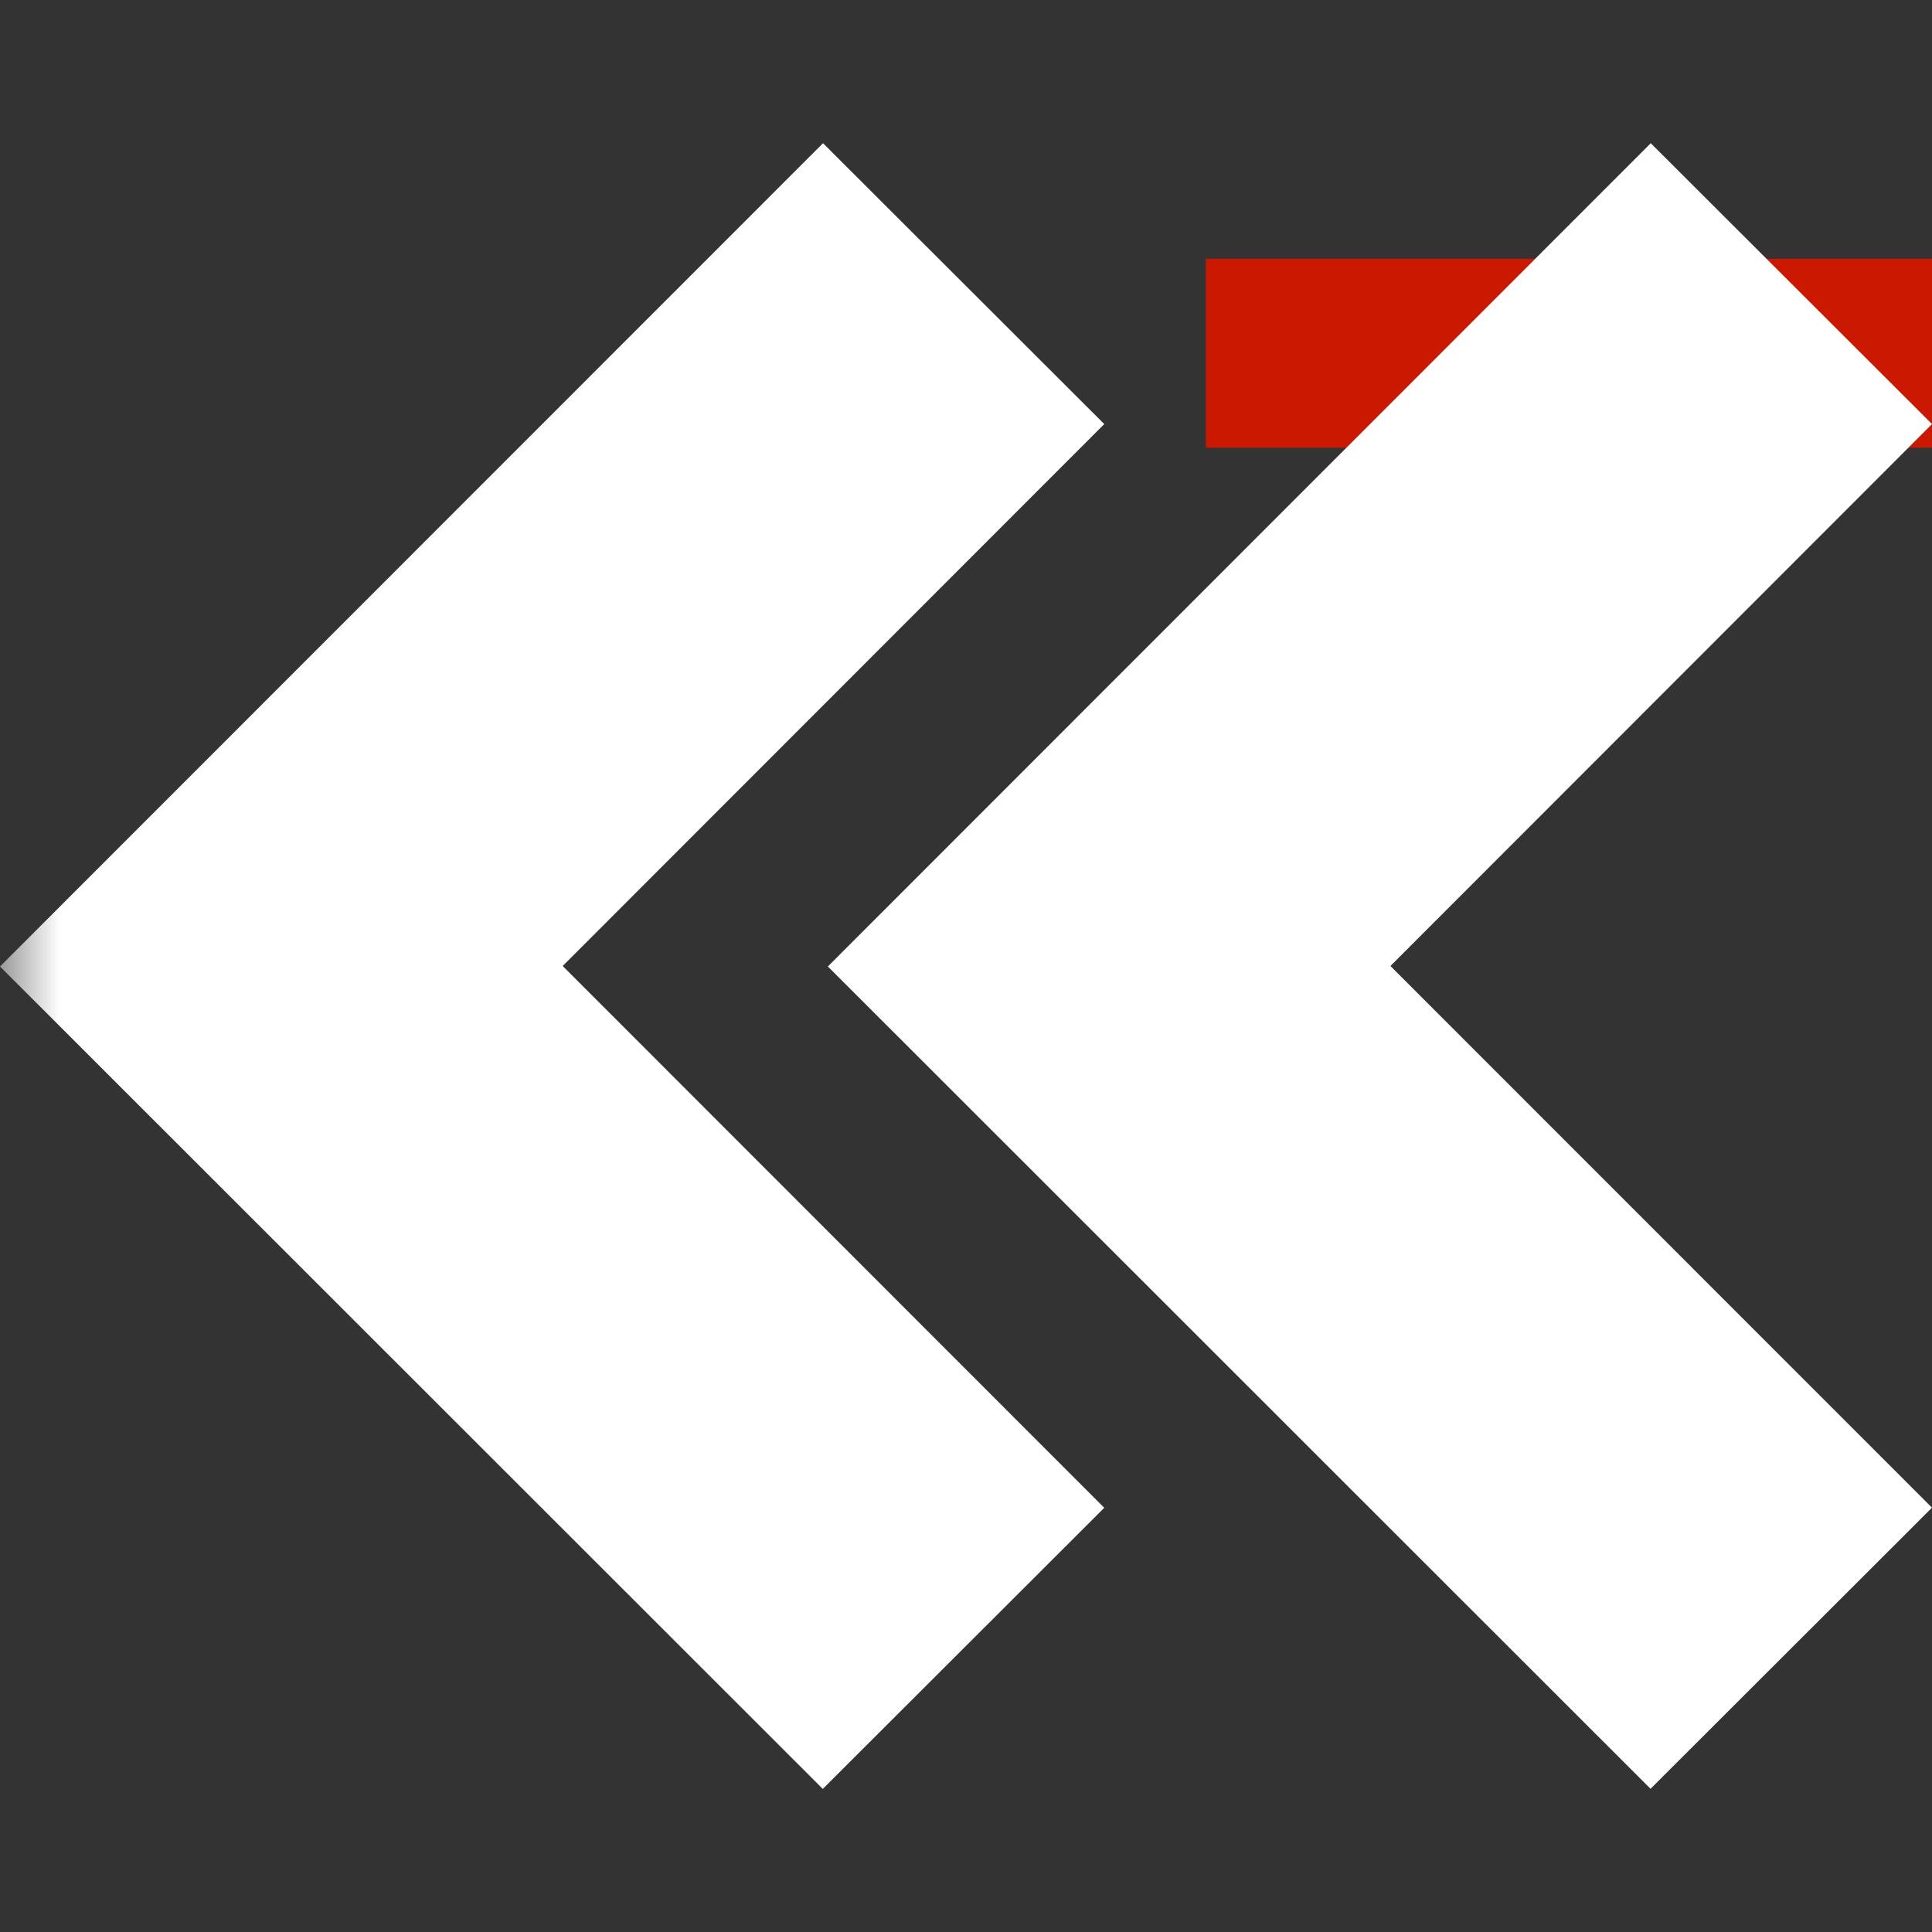 <svg width="16" height="16" xmlns="http://www.w3.org/2000/svg" shape-rendering="geometricPrecision" fill="#fff"><rect width="100%" height="100%" fill="#333333" stroke="none"/><defs><mask id="a"><rect width="100%" height="100%"/><path fill="#000" d="M8.986 1.143H17v3.565H8.986z"/></mask></defs><path d="M9.986 2.143H16v1.565H9.986z" fill="#cb1800"/><g mask="url(#a)"><path d="M13.669 14.814L16 12.486 11.515 8 16 3.512l-2.329-2.326-6.815 6.818 6.813 6.81zM4.66 8l4.485-4.488-2.329-2.326L0 8.004l6.814 6.811 2.331-2.328L4.66 8z"/></g></svg>